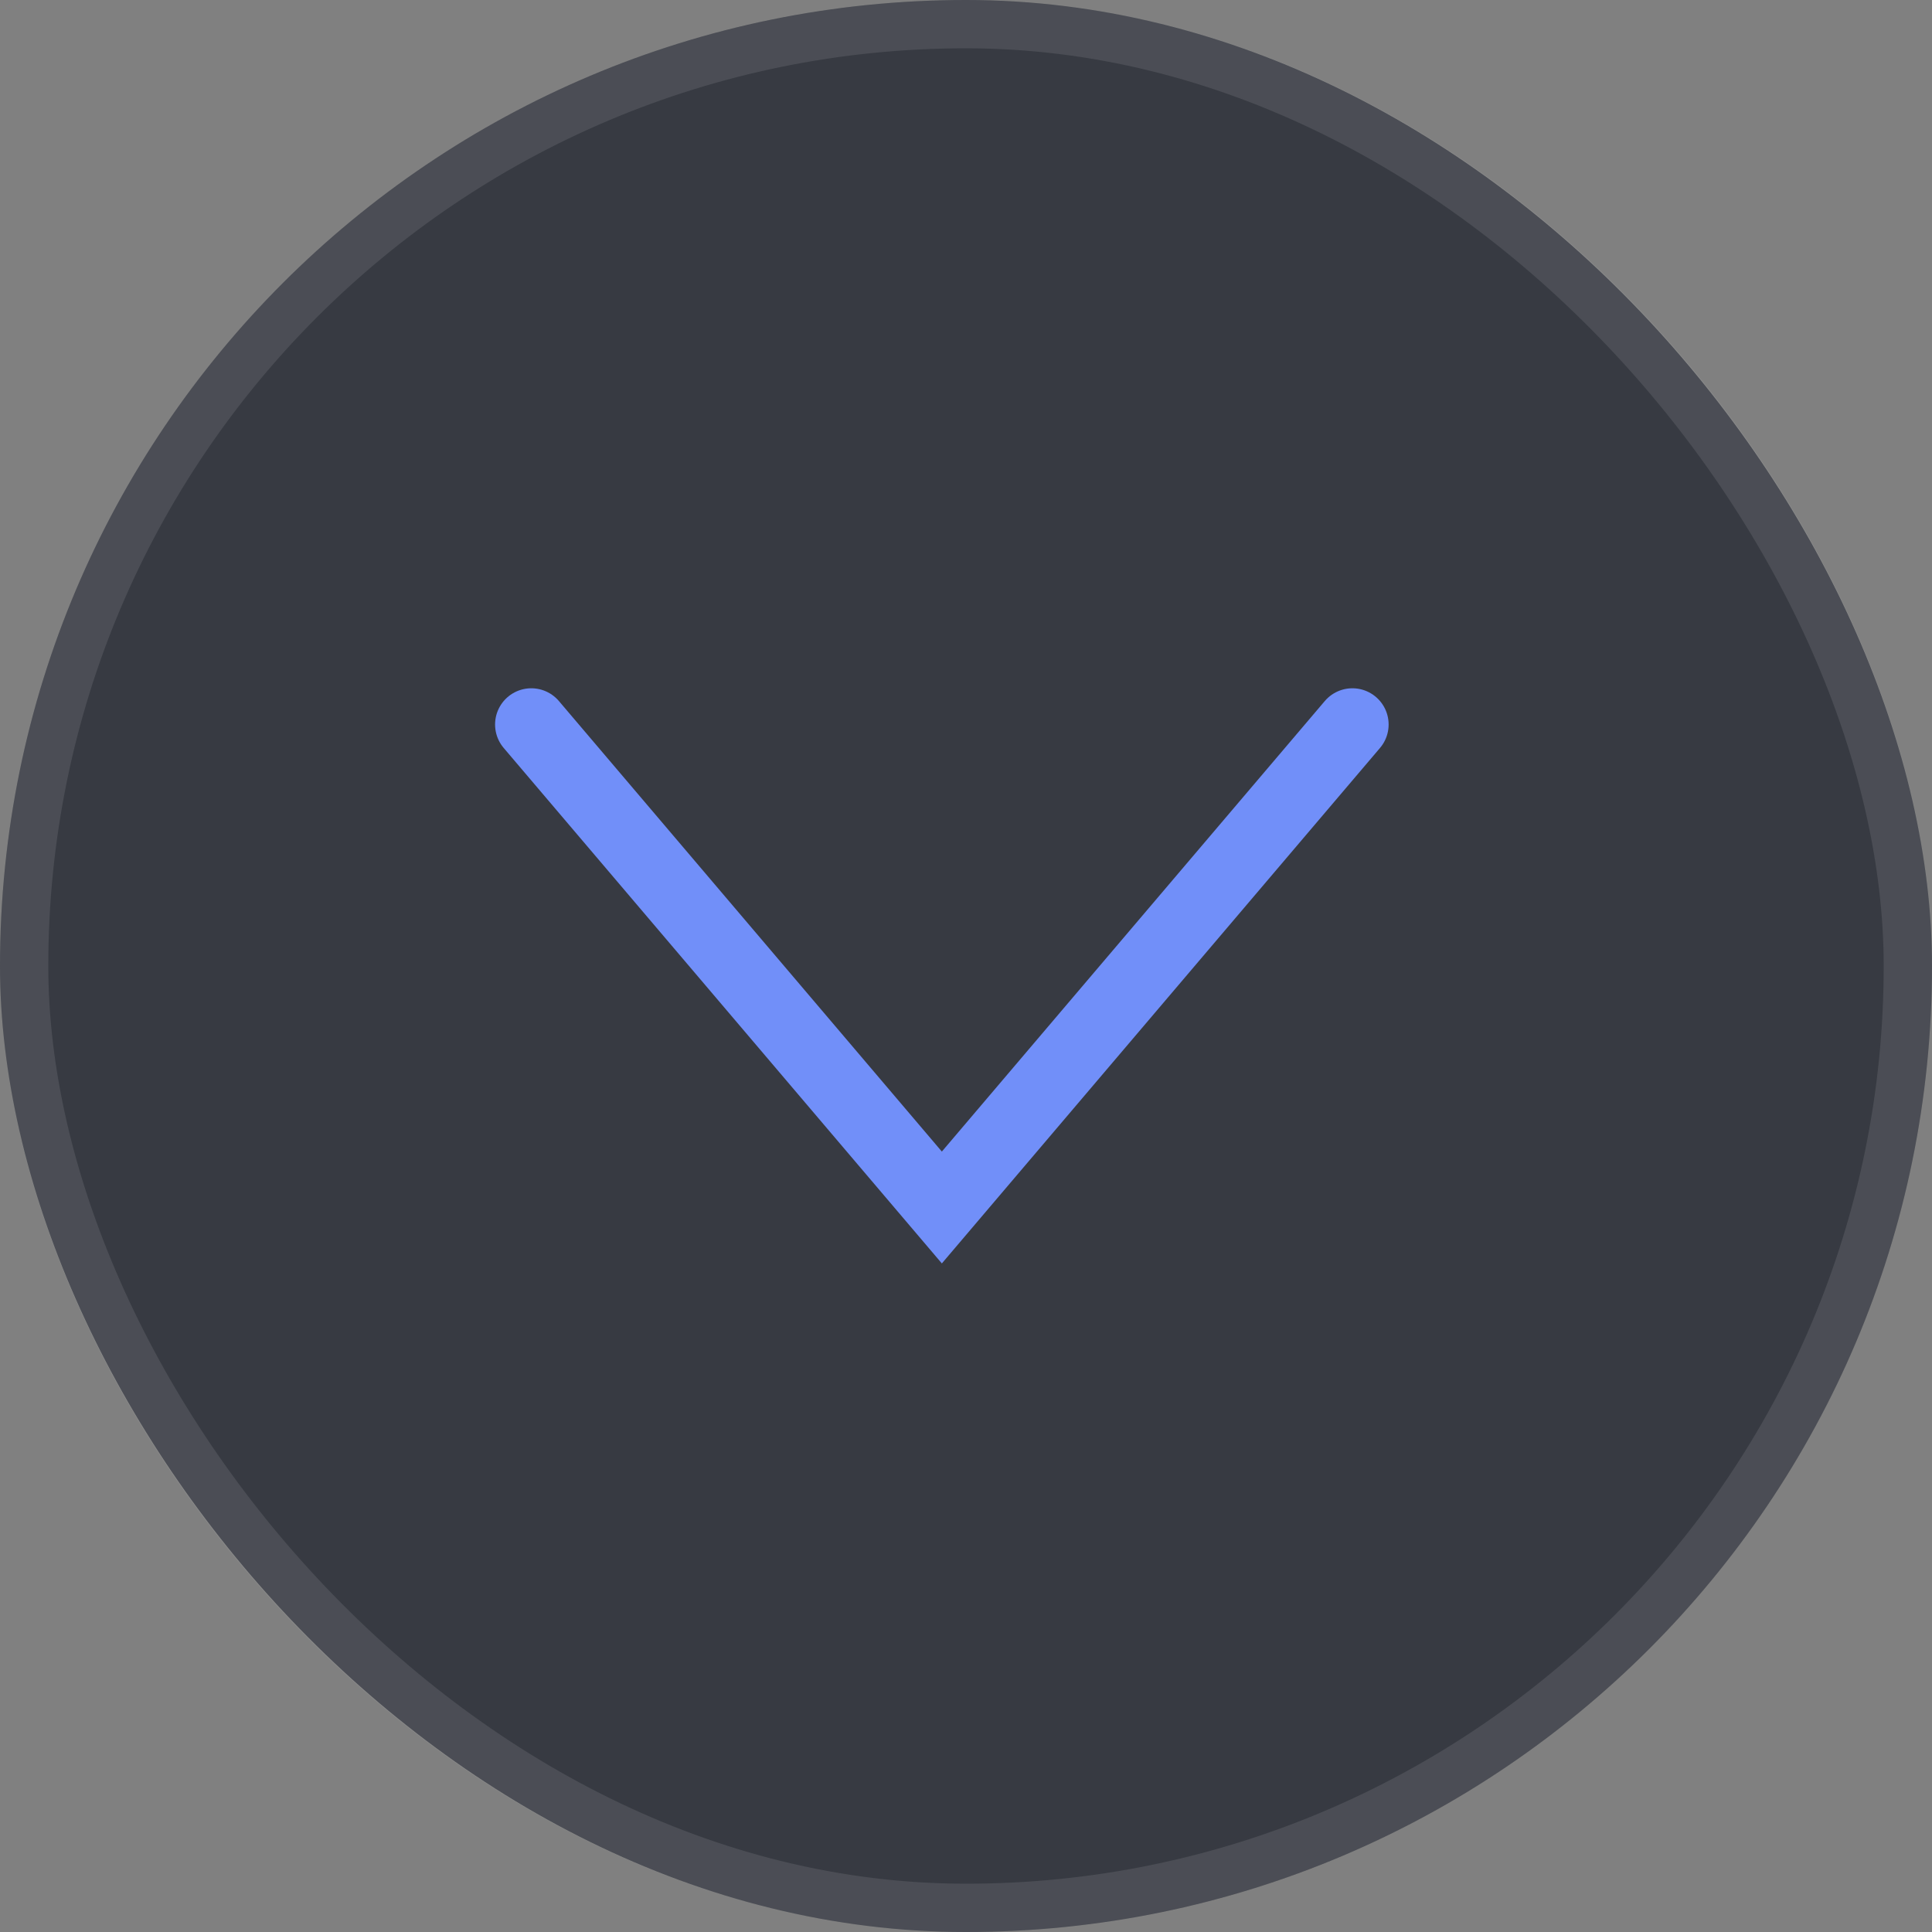 <svg width="80" height="80" viewBox="0 0 80 80" fill="none" xmlns="http://www.w3.org/2000/svg">
<rect x="0" y="0" width="80" height="80" fill="#808080" stroke="none"/>
<rect width="80" height="80" rx="40" fill="#252932" fill-opacity="0.8"/>
<rect x="1" y="1" width="78" height="78" rx="39" stroke="white" stroke-opacity="0.1" stroke-width="2"/>
<path d="M22 30L39 50L56 30" stroke="#718FF9" stroke-width="3" stroke-linecap="round"/>
</svg>
